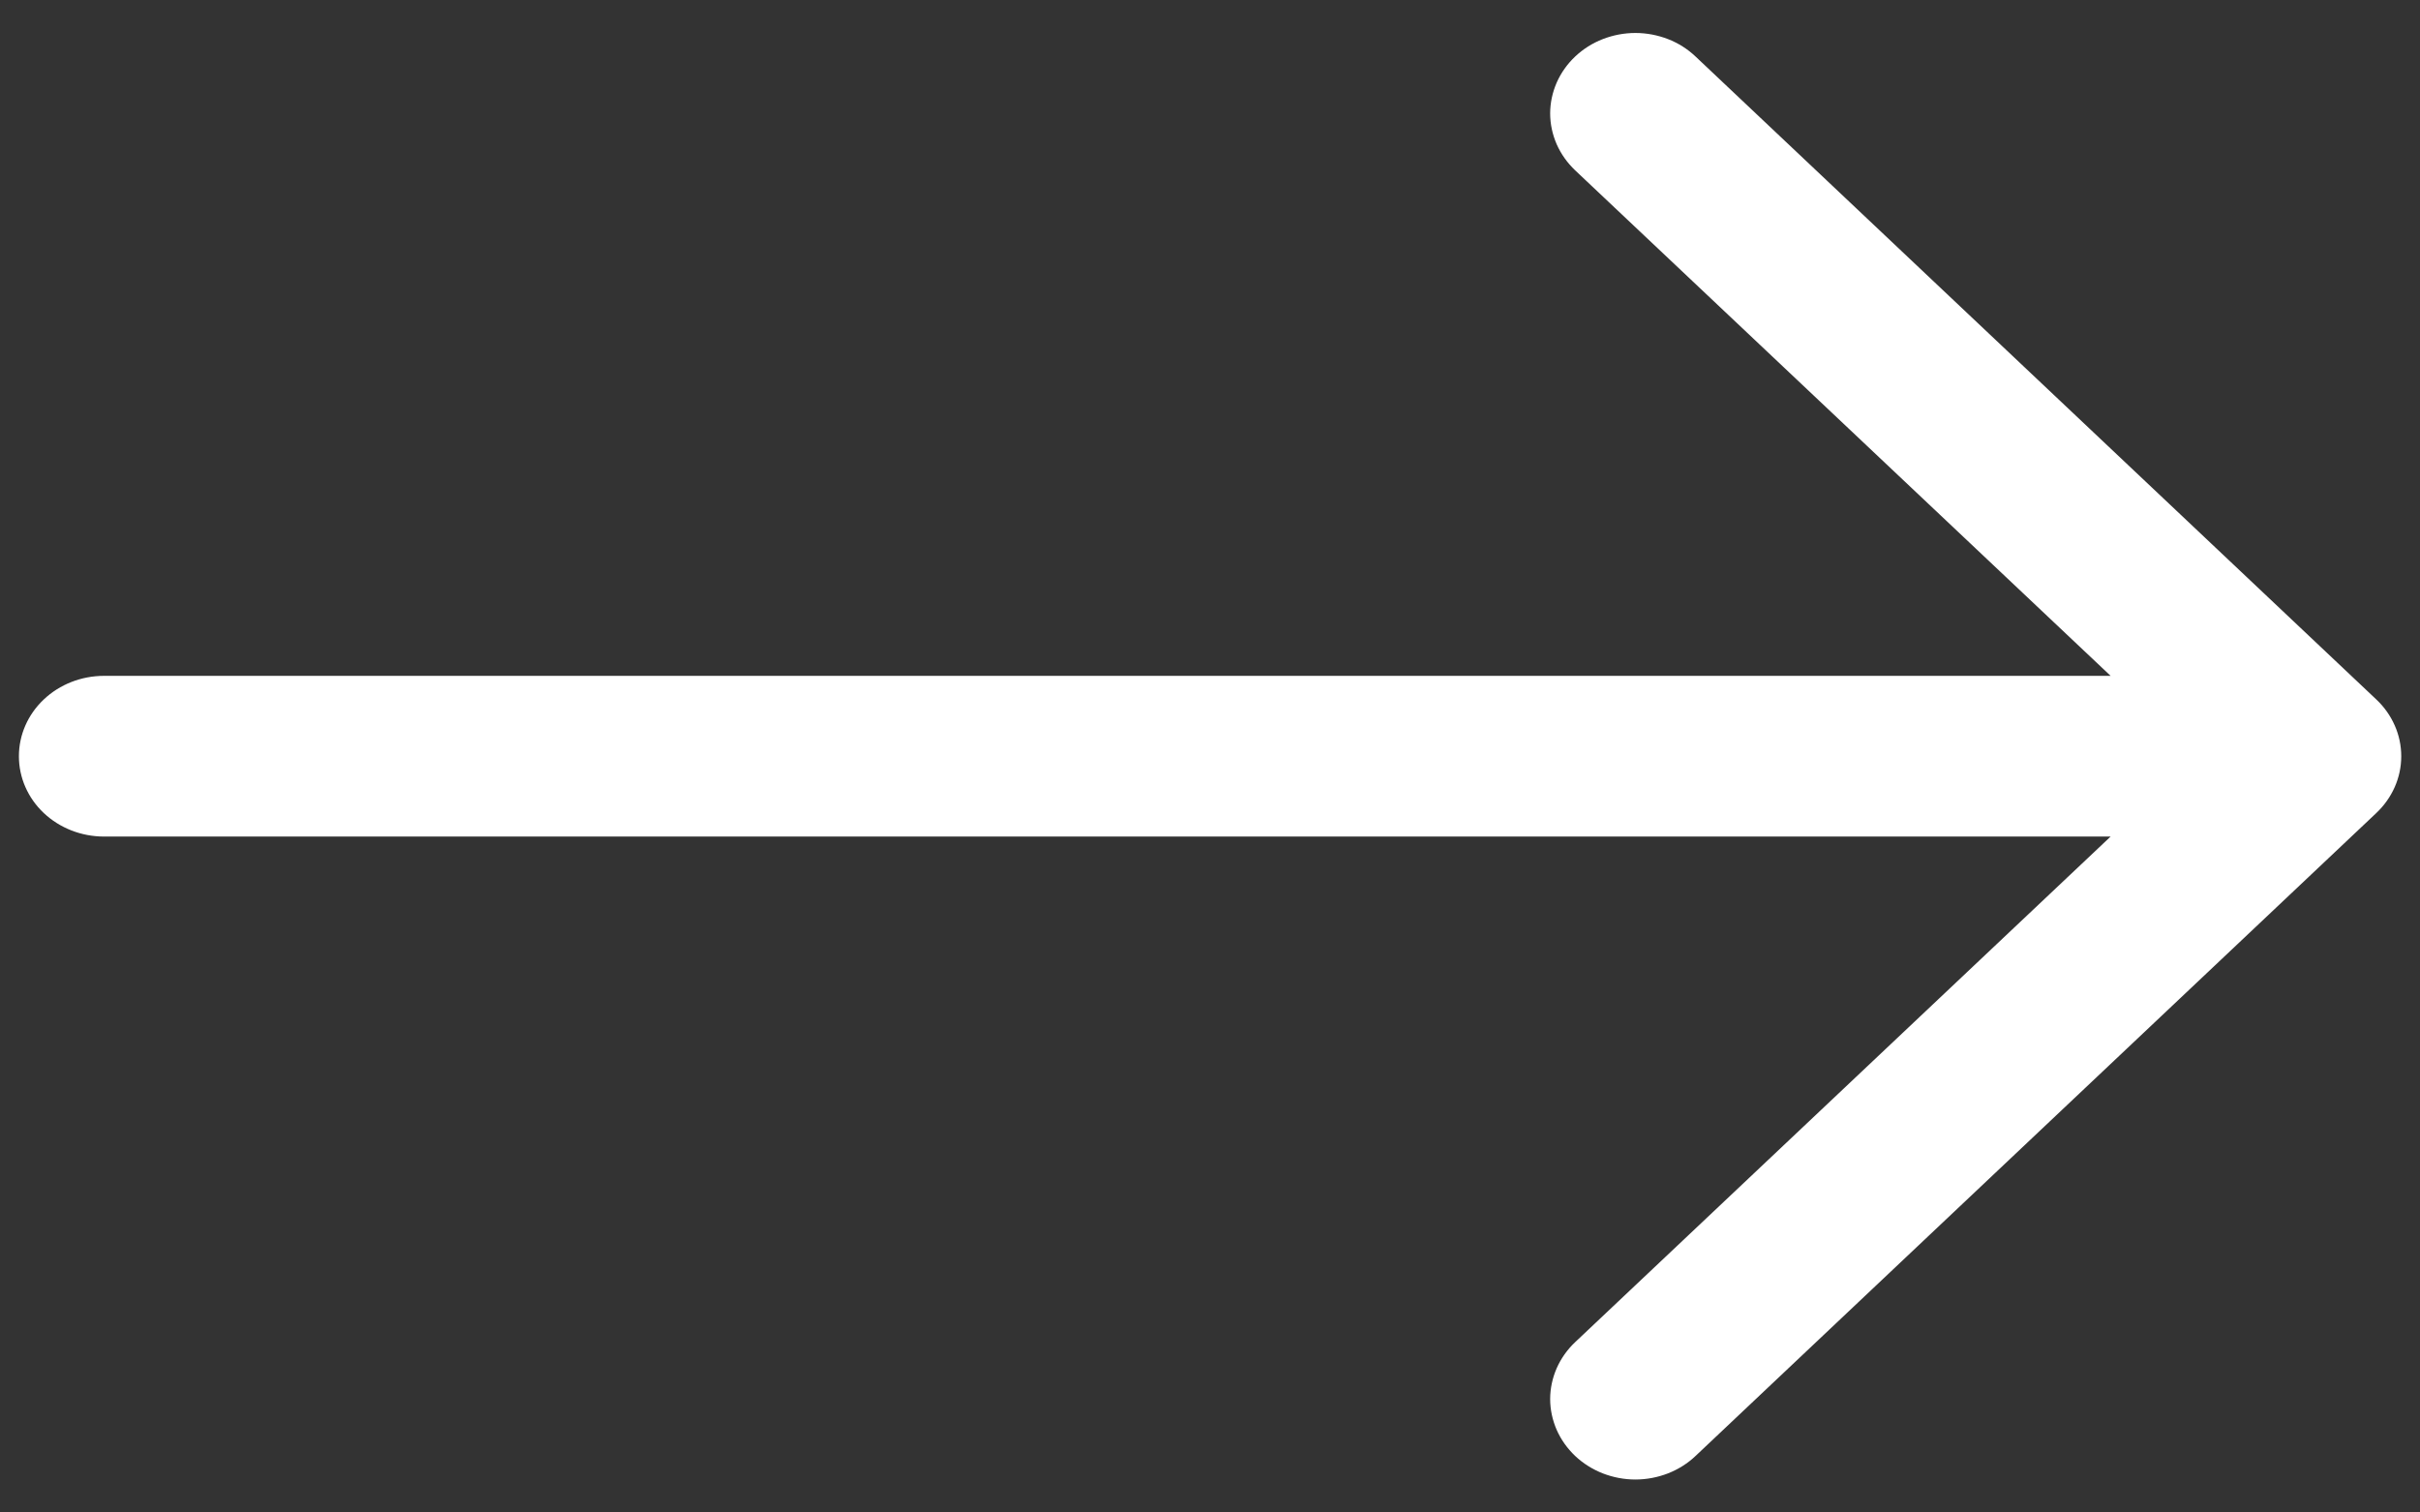 <svg width="32" height="20" viewBox="0 0 32 20" fill="none" xmlns="http://www.w3.org/2000/svg">
<rect x="0" y="0" width="32" height="20" fill="#333333" stroke="none"/>
<path fill-rule="evenodd" clip-rule="evenodd" d="M0.25 10C0.25 9.718 0.368 9.448 0.579 9.249C0.79 9.049 1.077 8.937 1.375 8.937H27.909L20.828 2.252C20.724 2.153 20.641 2.036 20.584 1.907C20.528 1.778 20.498 1.64 20.498 1.5C20.498 1.36 20.528 1.222 20.584 1.093C20.641 0.964 20.724 0.846 20.828 0.748C20.933 0.649 21.057 0.57 21.194 0.517C21.331 0.464 21.477 0.436 21.625 0.436C21.773 0.436 21.919 0.464 22.056 0.517C22.193 0.57 22.317 0.649 22.421 0.748L31.421 9.248C31.526 9.346 31.609 9.464 31.666 9.593C31.723 9.722 31.752 9.86 31.752 10C31.752 10.14 31.723 10.278 31.666 10.407C31.609 10.536 31.526 10.653 31.421 10.752L22.421 19.252C22.317 19.351 22.193 19.429 22.056 19.483C21.919 19.536 21.773 19.564 21.625 19.564C21.477 19.564 21.331 19.536 21.194 19.483C21.057 19.429 20.933 19.351 20.828 19.252C20.724 19.153 20.641 19.036 20.584 18.907C20.528 18.778 20.498 18.64 20.498 18.5C20.498 18.36 20.528 18.222 20.584 18.093C20.641 17.964 20.724 17.846 20.828 17.748L27.909 11.062H1.375C1.077 11.062 0.79 10.95 0.579 10.751C0.368 10.552 0.25 10.282 0.25 10Z" fill="white"/>
</svg>
